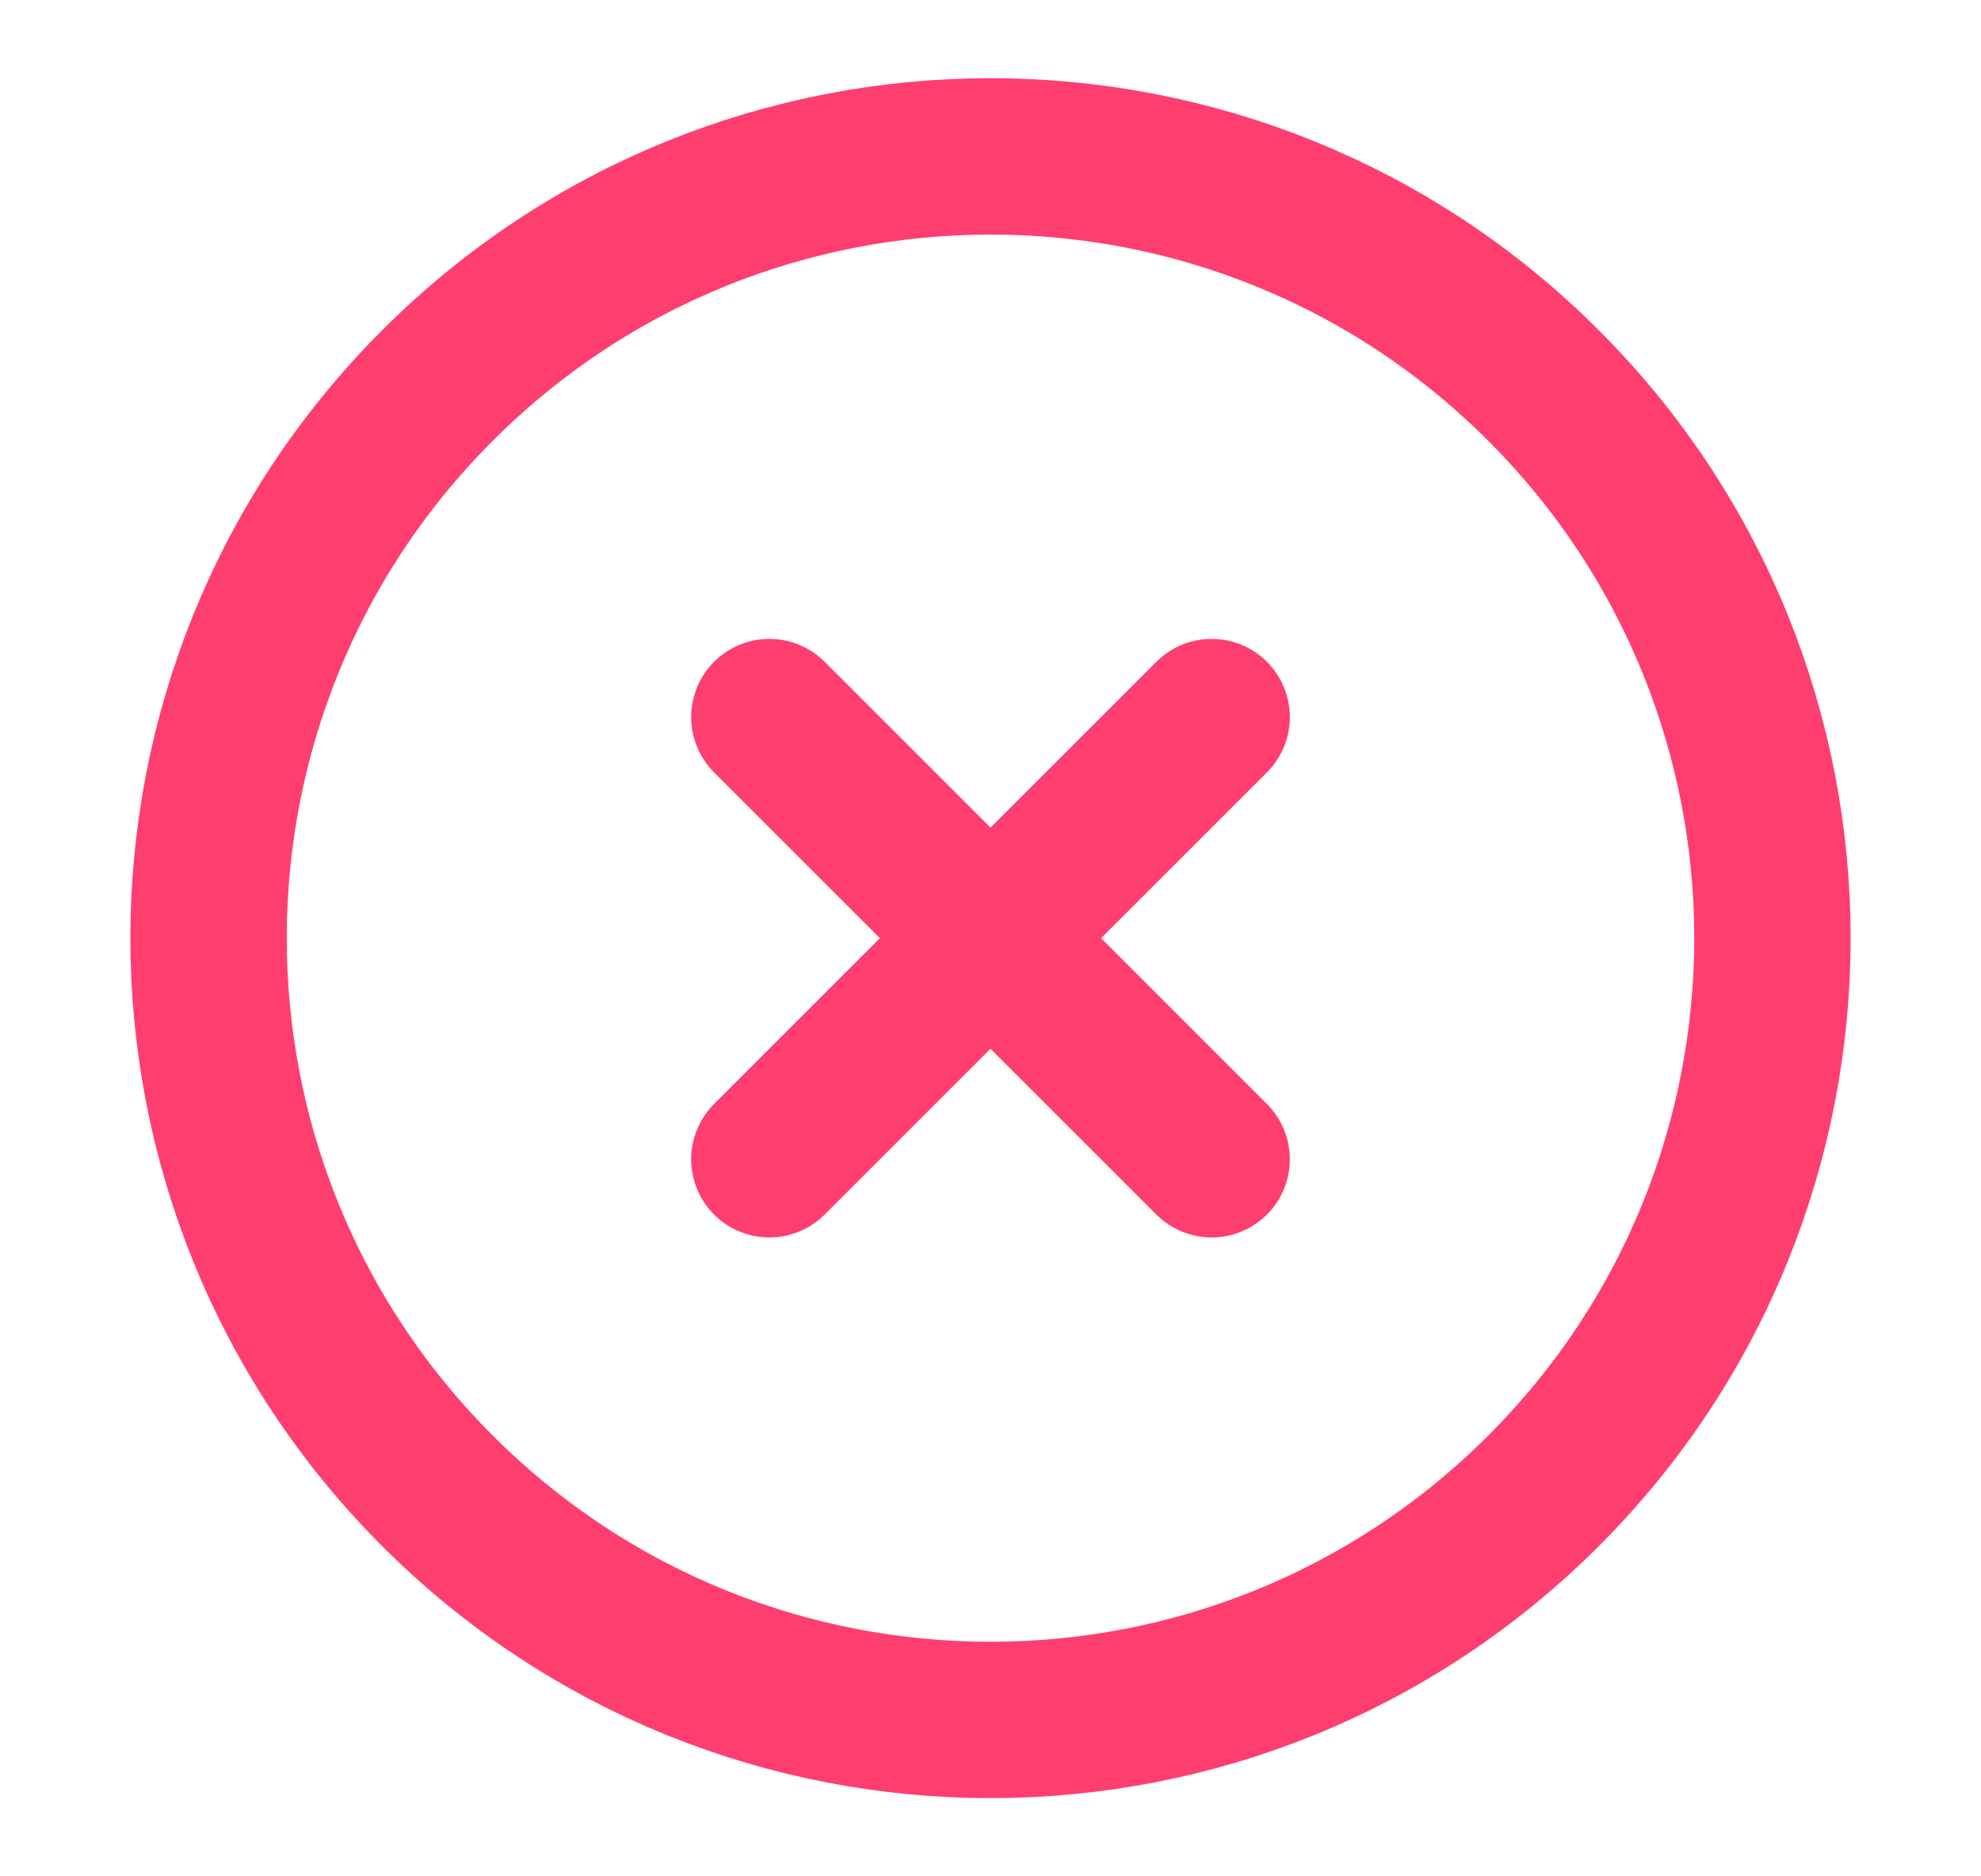<svg width="19" height="18" viewBox="0 0 19 18" fill="none" xmlns="http://www.w3.org/2000/svg">
<g clip-path="url(#clip0_47_12058)">
<path d="M7.379 6.879L11.621 11.121M11.621 6.879L7.379 11.121M14.803 14.303C11.874 17.232 7.126 17.232 4.197 14.303C1.268 11.374 1.268 6.626 4.197 3.697C7.126 0.768 11.874 0.768 14.803 3.697C17.732 6.626 17.732 11.374 14.803 14.303Z" stroke="#FF3E70" stroke-width="1.5" stroke-linecap="round" stroke-linejoin="round"/>
</g>
<defs>
<clipPath id="clip0_47_12058">
<rect width="18" height="18" fill="white" transform="translate(0.5)"/>
</clipPath>
</defs>
</svg>
